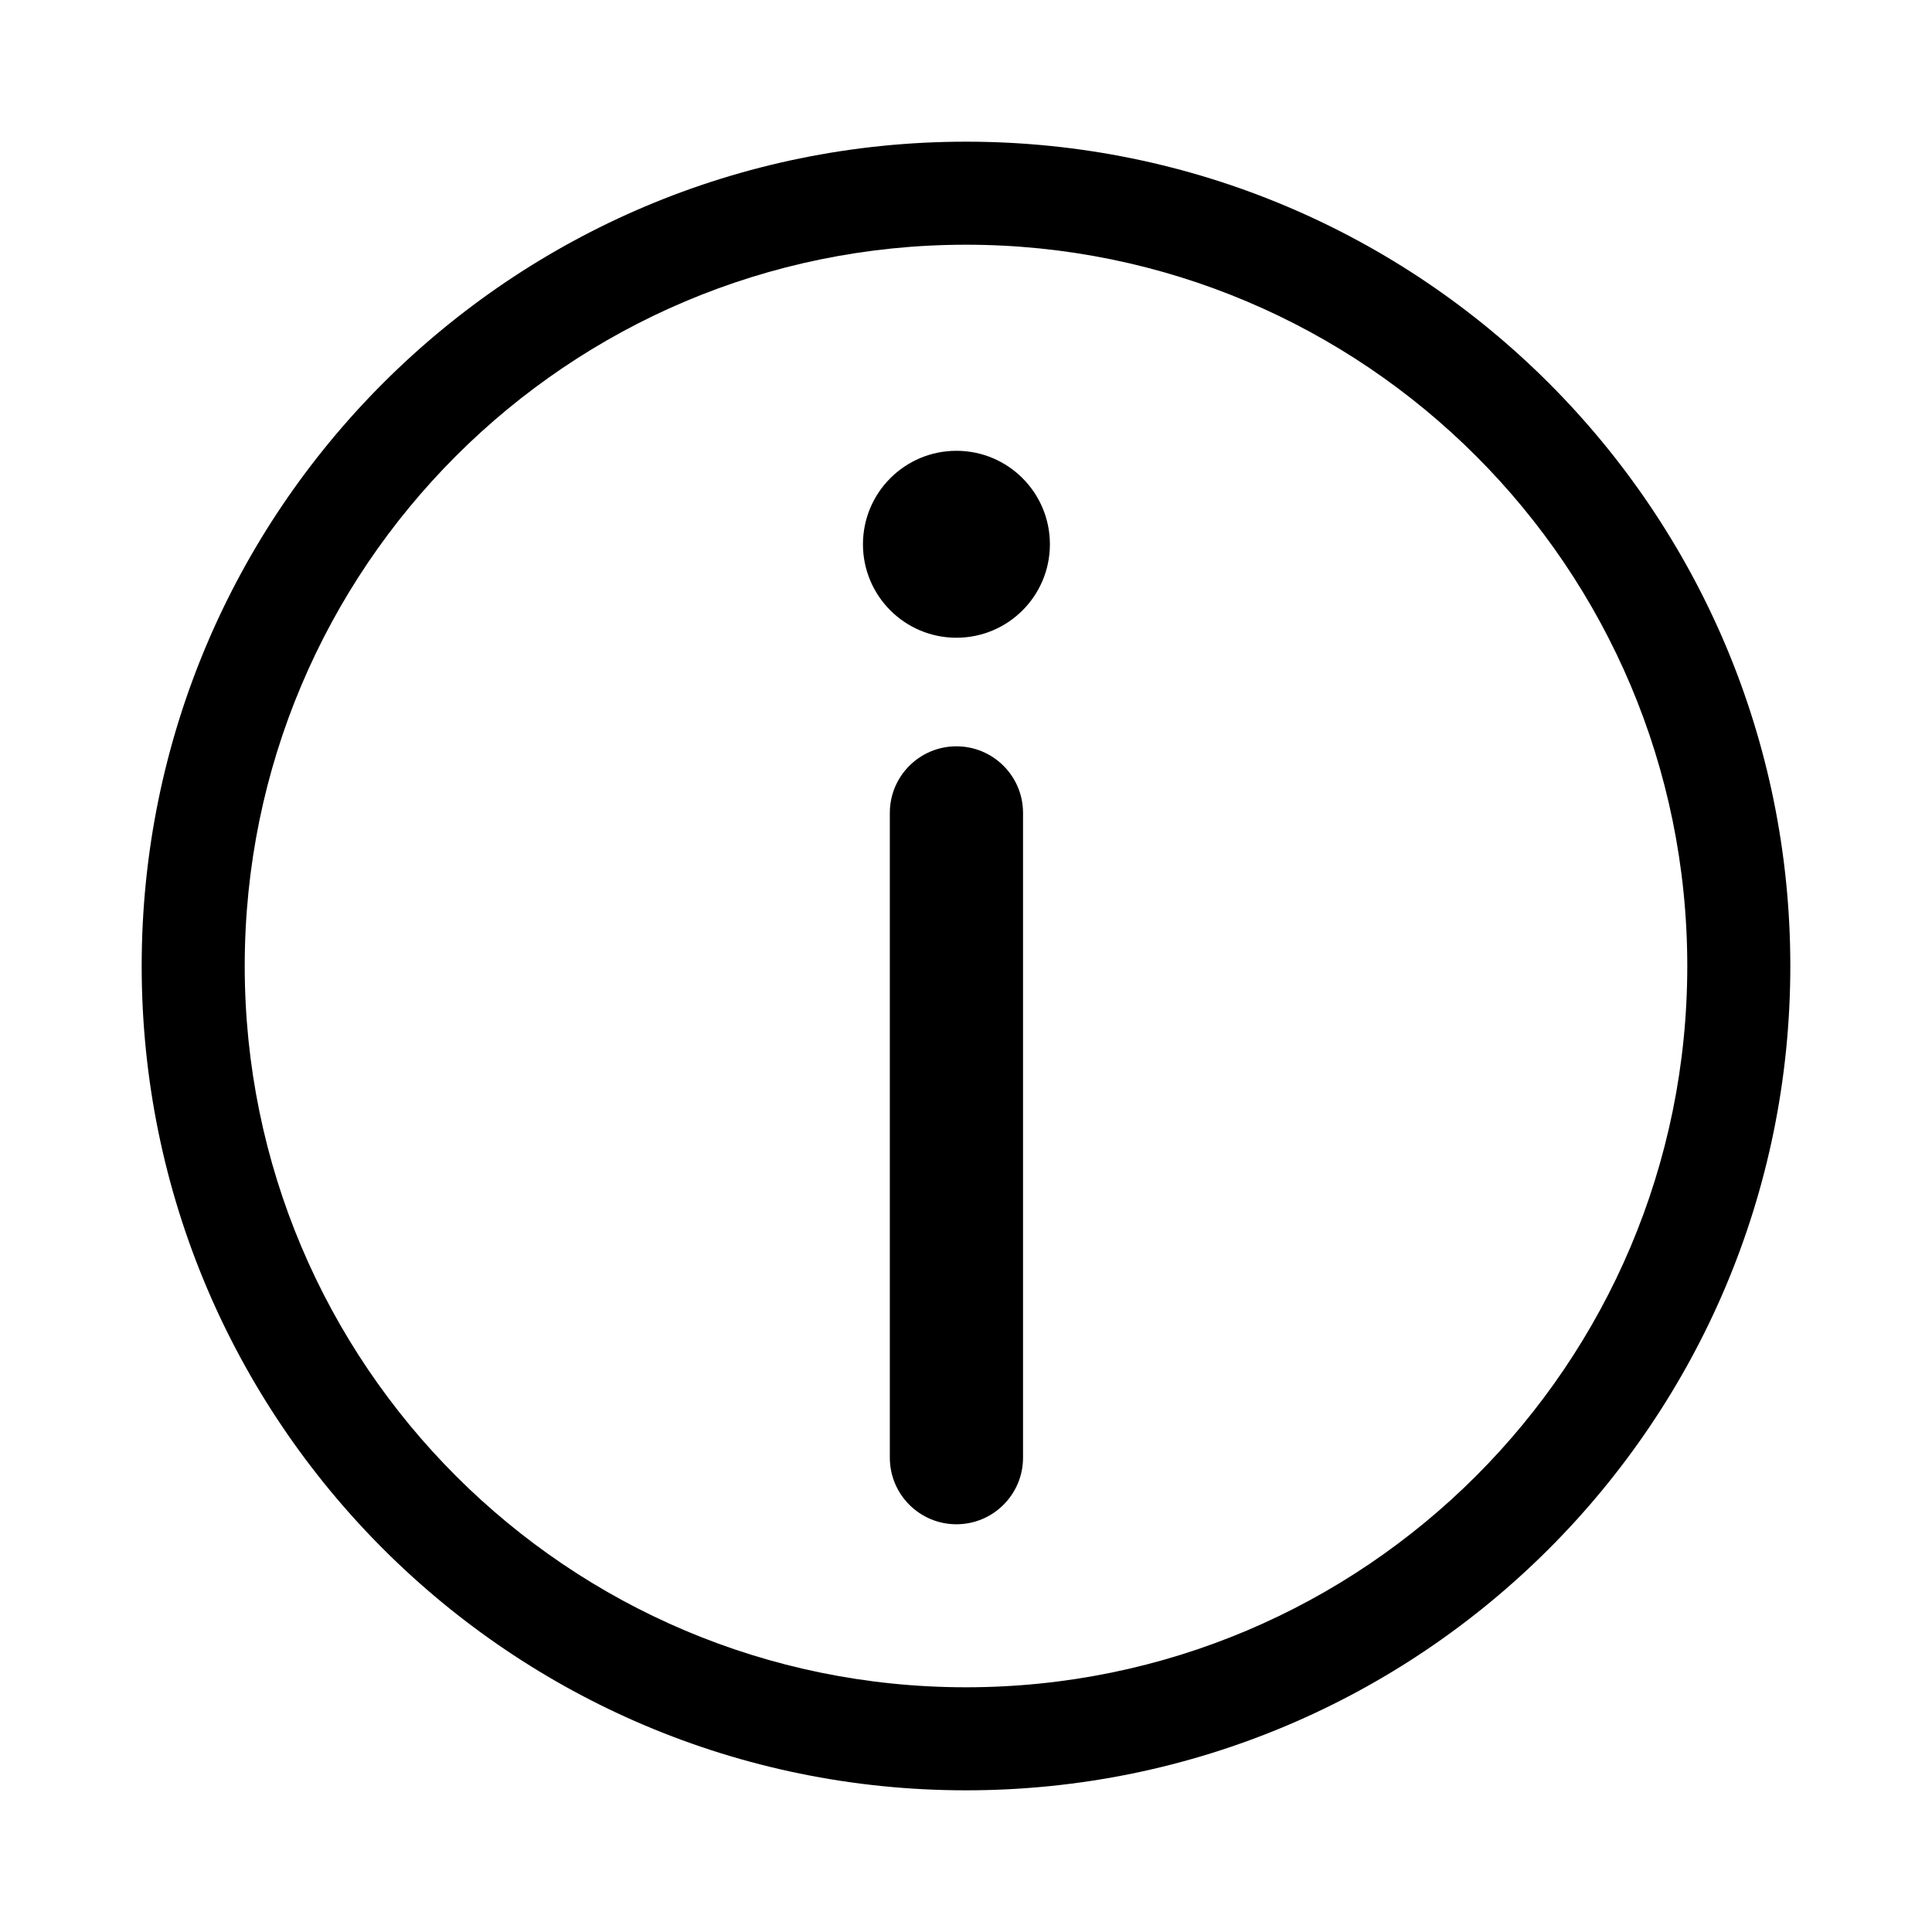 <svg width="75" height="75" viewBox="0 0 75 75" fill="none" xmlns="http://www.w3.org/2000/svg">
<path d="M37.129 17.5C35.124 17.5 33.5 19.125 33.5 21.129C33.5 23.133 35.124 24.757 37.129 24.757C39.133 24.757 40.757 23.133 40.757 21.129C40.757 19.125 39.133 17.5 37.129 17.5Z" fill="black"/>
<path d="M37.128 28.972C35.7 28.972 34.543 30.129 34.543 31.557V56.586C34.543 58.014 35.7 59.172 37.128 59.172C38.556 59.172 39.714 58.014 39.714 56.586V31.557C39.714 30.129 38.556 28.972 37.128 28.972Z" fill="black"/>
<path fill-rule="evenodd" clip-rule="evenodd" d="M37.5 5.5C19.827 5.5 5.5 19.827 5.5 37.5C5.5 55.173 19.827 69.5 37.5 69.5C55.173 69.5 69.5 55.173 69.5 37.5C69.5 19.827 55.173 5.5 37.5 5.5ZM9.5 37.5C9.5 22.036 22.036 9.5 37.5 9.5C52.964 9.5 65.5 22.036 65.5 37.5C65.5 52.964 52.964 65.5 37.5 65.5C22.036 65.5 9.5 52.964 9.5 37.5Z" fill="black"/>
</svg>
